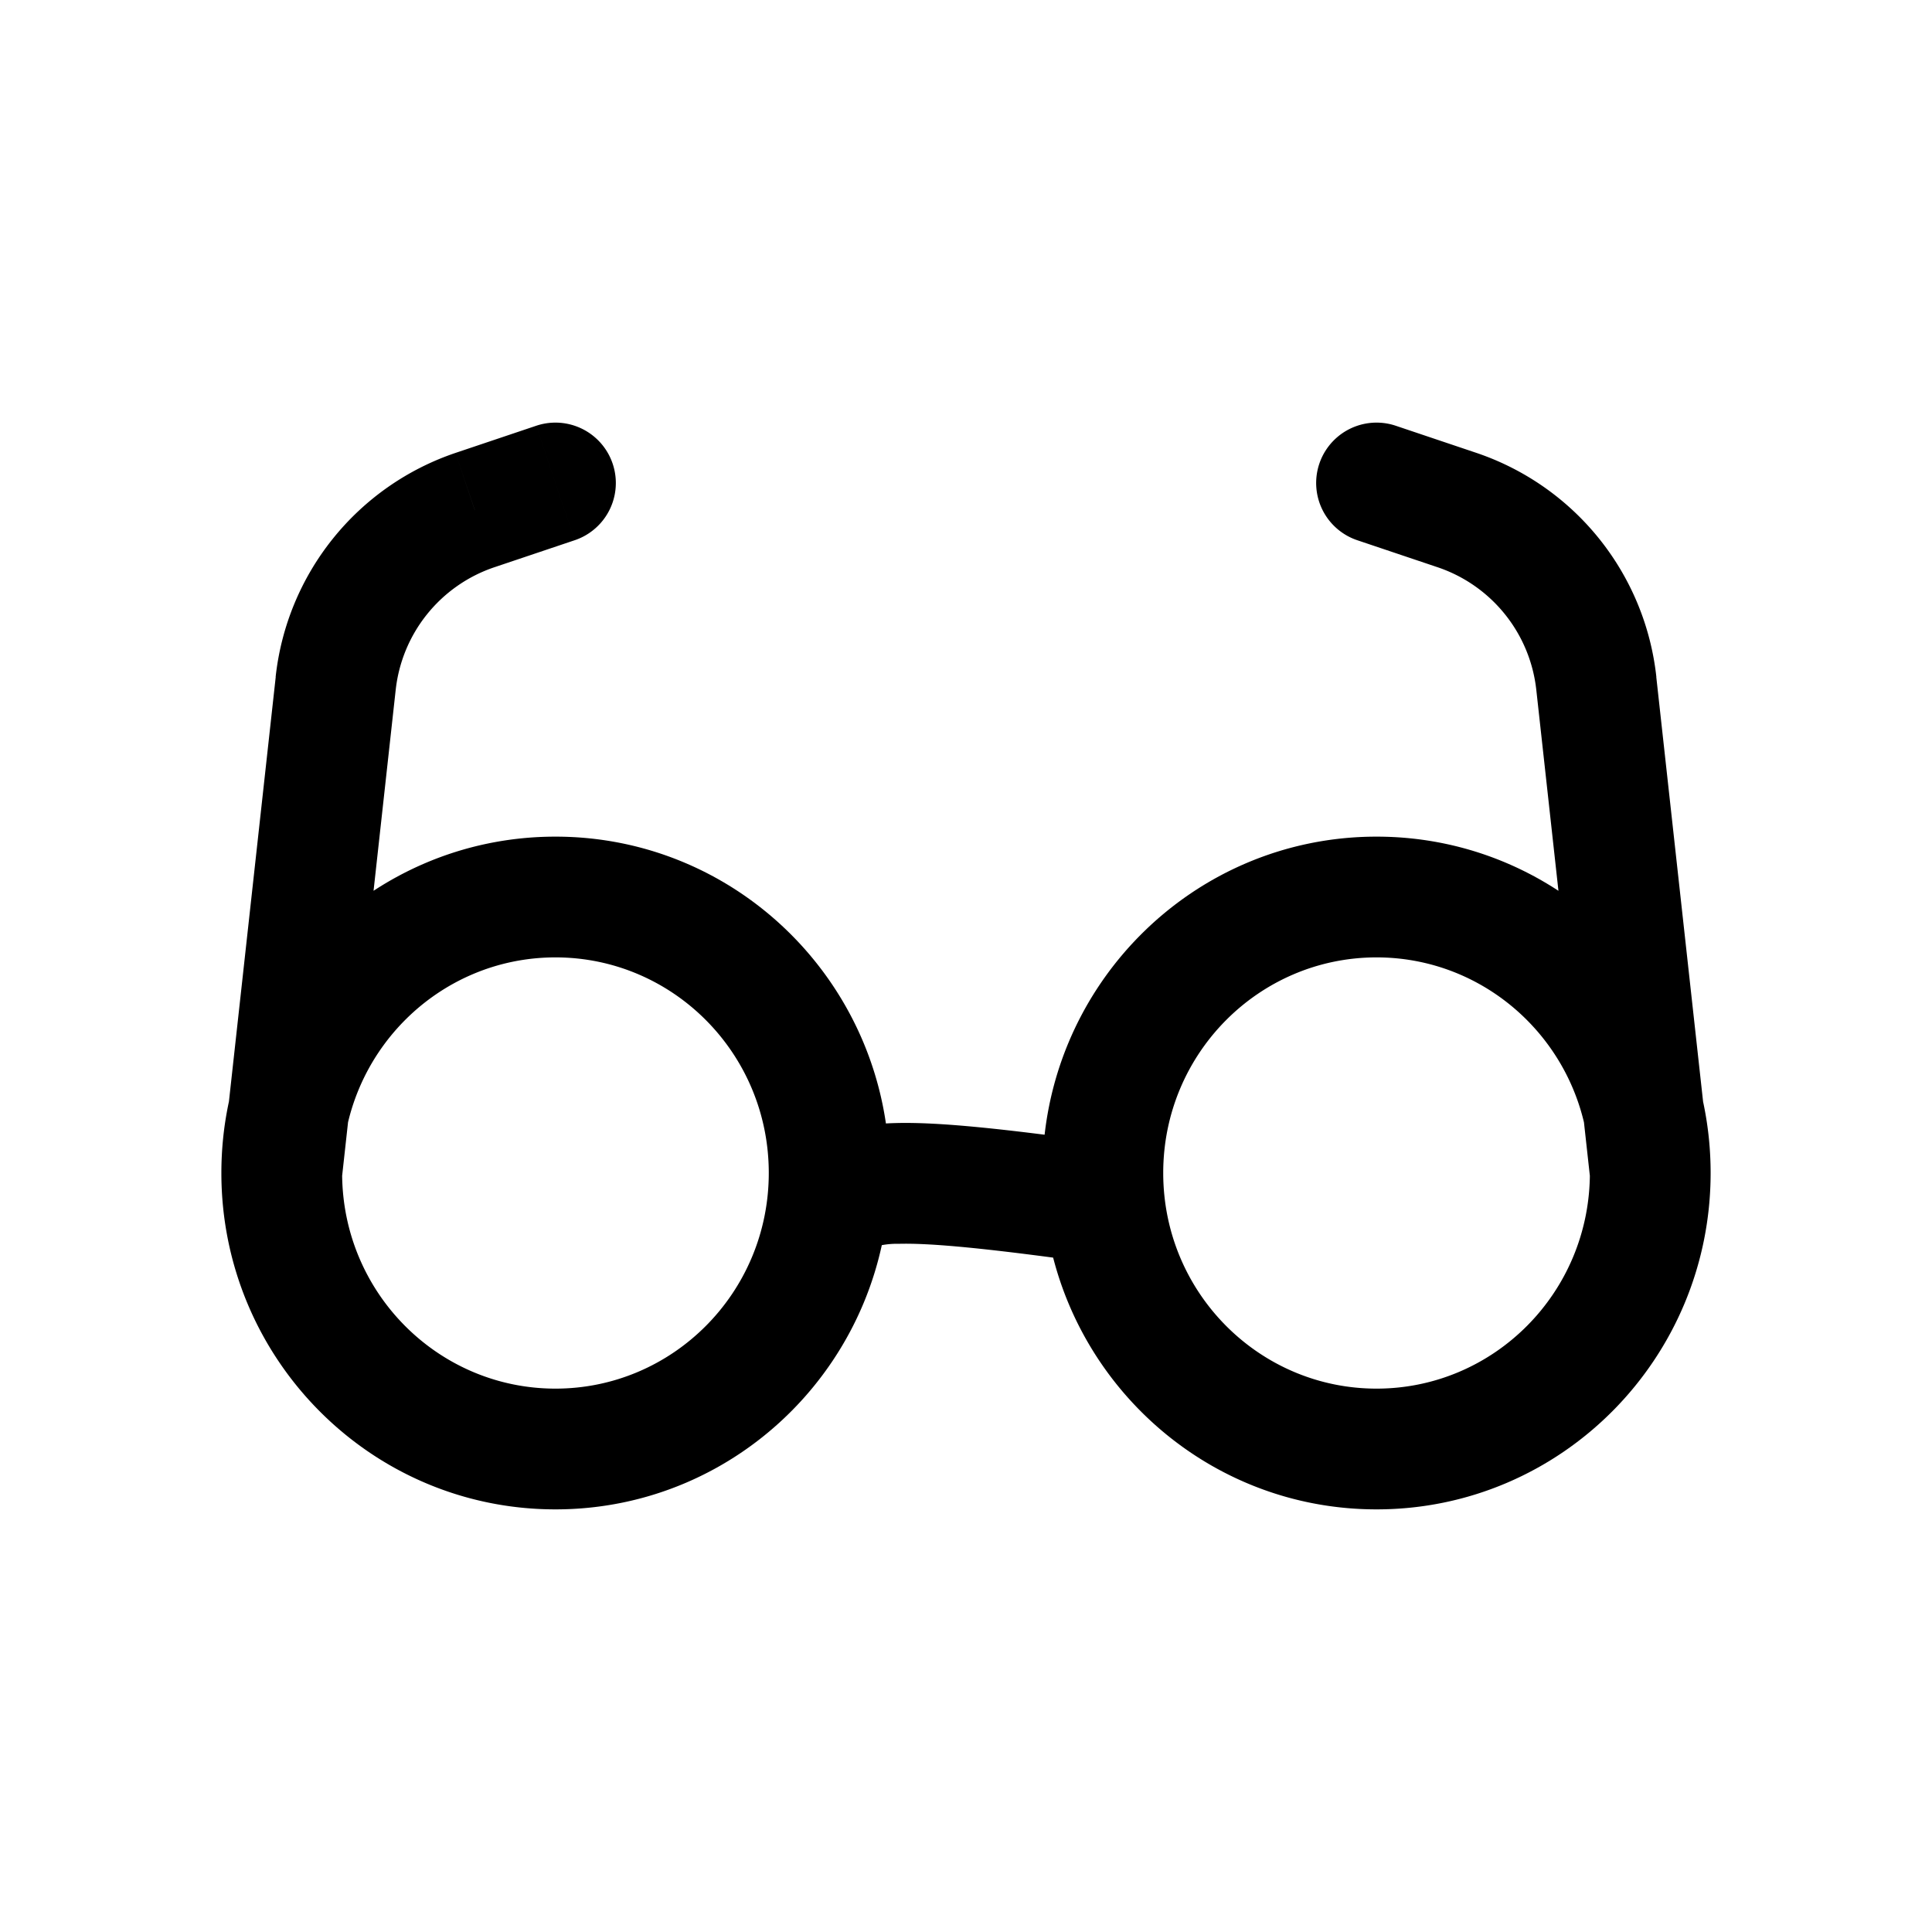 <svg xmlns="http://www.w3.org/2000/svg" width="24" height="24" fill="none" viewBox="0 0 24 24">
  <path fill="#000" d="m4.17 8.492.745.082-.745-.082Zm1.728-2.155-.24-.711.24.71Zm1.241.374a.75.75 0 1 0-.478-1.422l.478 1.422ZM19.83 8.492l-.745.082.745-.082Zm-1.728-2.155.24-.711-.24.71Zm-.763-1.048a.75.75 0 0 0-.478 1.422l.478-1.422ZM9.55 14.571c0 1.486-1.192 2.679-2.65 2.679v1.5c2.298 0 4.15-1.877 4.15-4.179h-1.5ZM6.9 17.25c-1.458 0-2.65-1.193-2.65-2.679h-1.5c0 2.302 1.852 4.179 4.15 4.179v-1.5Zm-2.65-2.679c0-1.485 1.192-2.678 2.65-2.678v-1.5c-2.298 0-4.15 1.877-4.15 4.178h1.5Zm2.65-2.678c1.458 0 2.65 1.193 2.65 2.678h1.5c0-2.301-1.852-4.178-4.15-4.178v1.5Zm12.85 2.678c0 1.486-1.192 2.679-2.65 2.679v1.5c2.298 0 4.15-1.877 4.15-4.179h-1.5ZM17.1 17.25c-1.458 0-2.65-1.193-2.65-2.679h-1.5c0 2.302 1.852 4.179 4.15 4.179v-1.5Zm-2.65-2.679c0-1.485 1.192-2.678 2.65-2.678v-1.5c-2.298 0-4.15 1.877-4.15 4.178h1.5Zm2.65-2.678c1.458 0 2.65 1.193 2.65 2.678h1.5c0-2.301-1.852-4.178-4.15-4.178v1.5Zm-12.855 2.76.67-6.079-1.49-.164-.67 6.08 1.49.164Zm1.892-7.605 1.002-.337-.478-1.422-1.002.337.478 1.422ZM4.915 8.575a1.817 1.817 0 0 1 1.222-1.527l-.478-1.422A3.317 3.317 0 0 0 3.424 8.41l1.491.165Zm16.33 5.914-.67-6.079-1.49.165.67 6.079 1.49-.165Zm-2.904-8.863-1.002-.337-.478 1.422 1.002.337.478-1.422Zm2.235 2.784a3.317 3.317 0 0 0-2.235-2.784l-.478 1.422a1.817 1.817 0 0 1 1.222 1.527l1.49-.165Zm-9.858 7.162a.63.63 0 0 1 .152-.085 1.03 1.03 0 0 1 .296-.036c.388-.01 1.071.051 2.43.242l.208-1.486c-1.341-.188-2.145-.27-2.676-.256-.277.007-.516.04-.736.114-.225.076-.388.18-.51.263l.836 1.245Z"/>
</svg>
